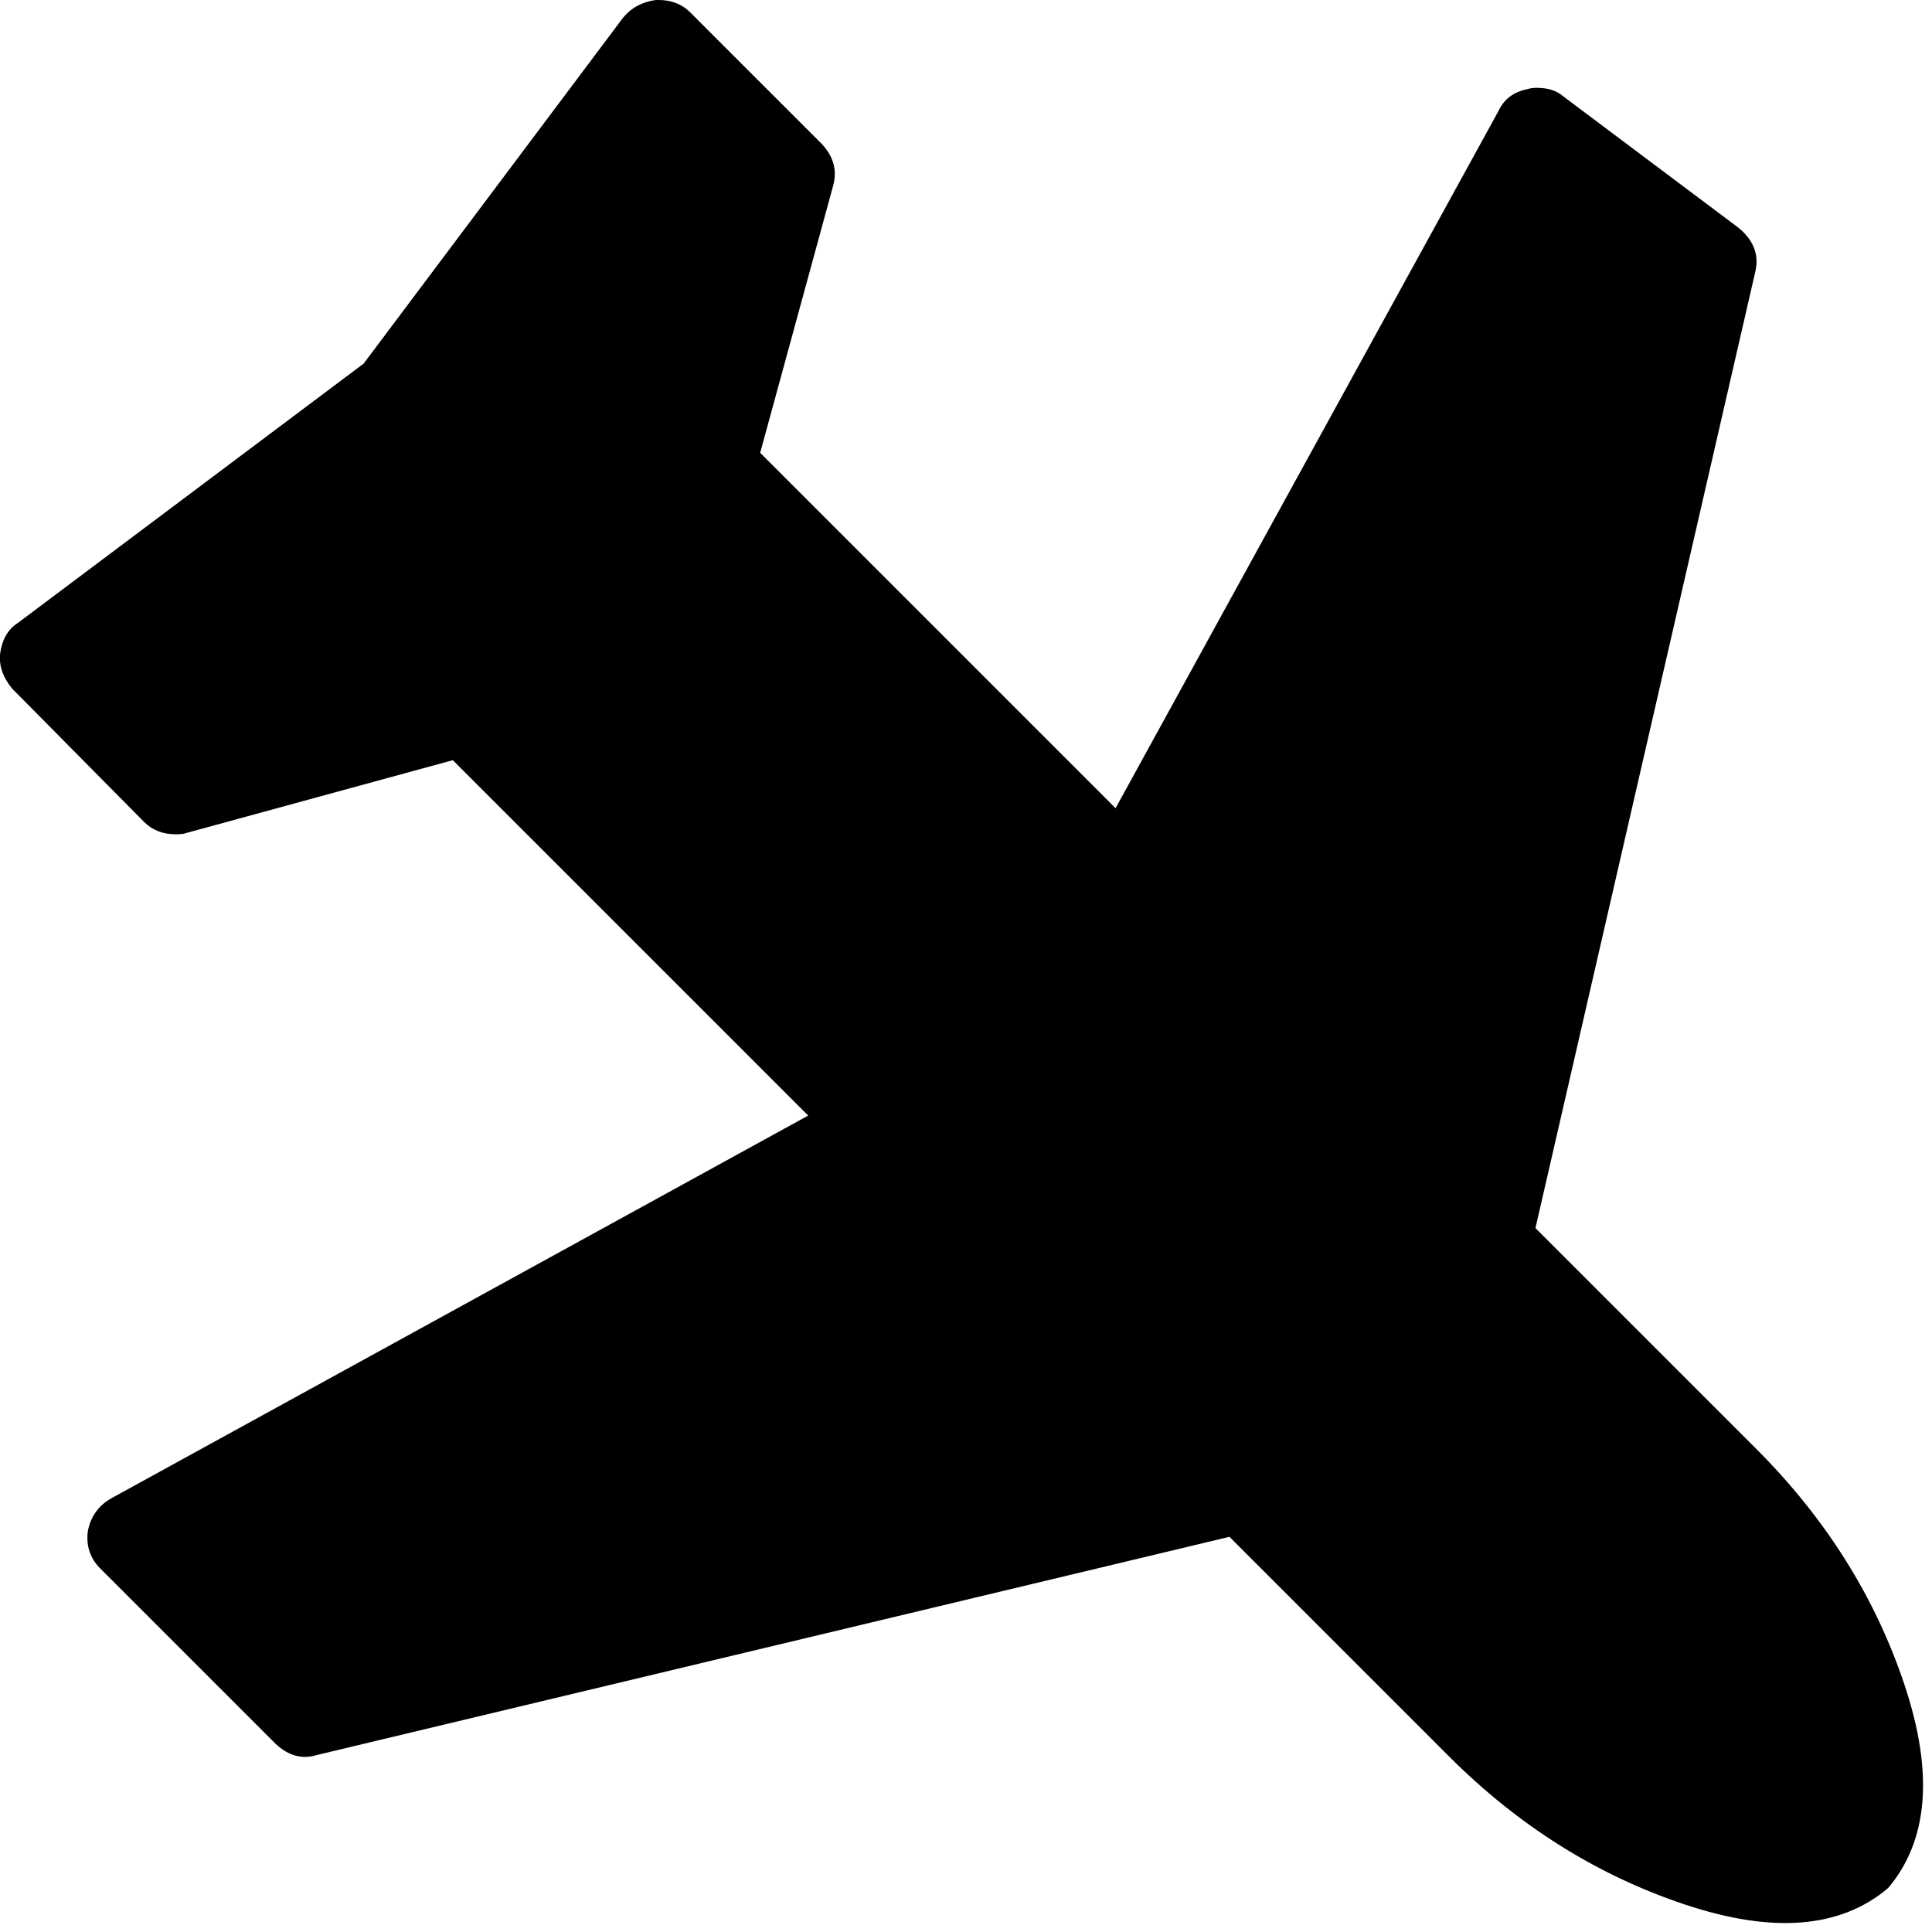 <svg width="128" height="128" viewBox="0 0 1408 1408" xmlns="http://www.w3.org/2000/svg"><path d="M1376 1376q44-52 12-148t-108-172l-161-161 160-696q5-19-12-33l-128-96q-7-6-19-6-4 0-7 1-15 3-21 16L813 589 554 330l53-194q5-17-8-31L503 9q-9-9-23-9h-2q-15 2-24 13L265 265 13 454q-11 7-13 23-1 13 9 25l96 97q9 9 23 9 6 0 8-1l194-53 259 259-508 279q-14 8-17 24-2 16 9 27l128 128q14 13 30 8l665-159 160 160q76 76 172 108t148-12z"/></svg>